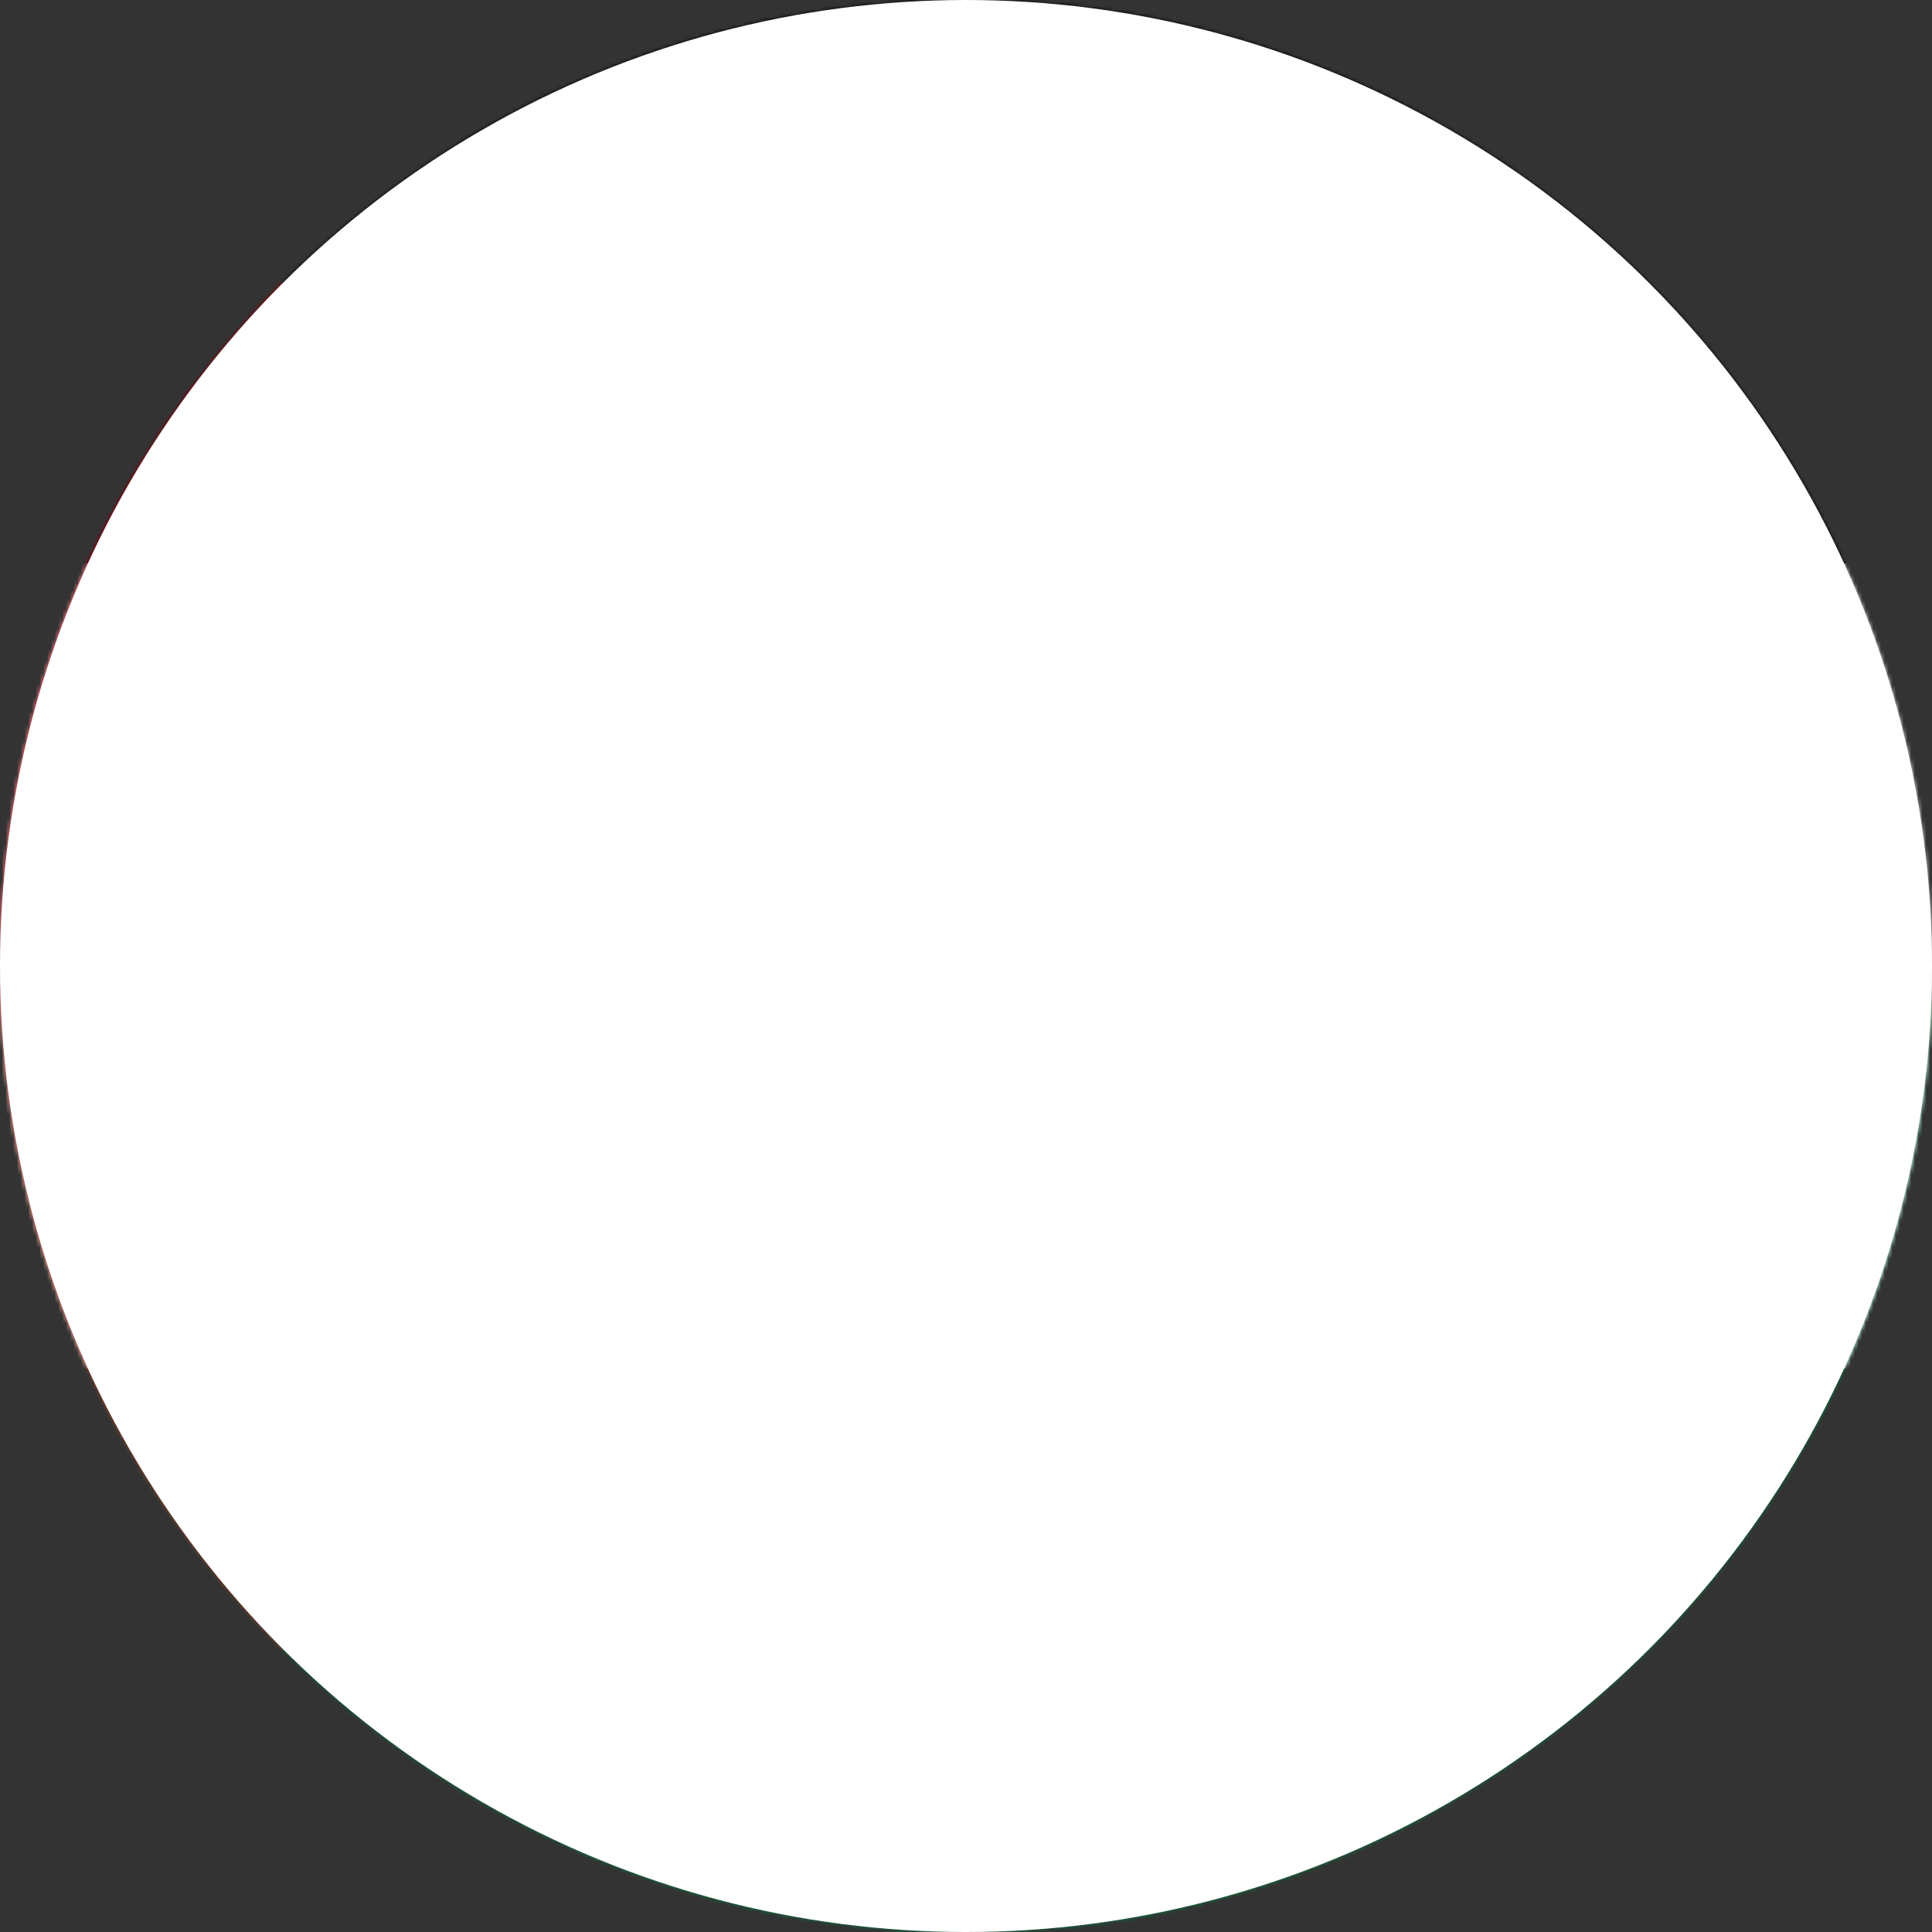 <svg xmlns="http://www.w3.org/2000/svg" viewBox="0 0 512 512"><rect x="0" y="0" width="512" height="512" fill="#333333" stroke="none"/><path d="M0 0h512v256H0z" mask="url(#a)"/><path fill="#007a3d" d="M0 256h512v256H0z" mask="url(#a)"/><path fill="#fff" d="M0 149.3h512v213.3H0z" mask="url(#a)"/><path fill="#c4111b" d="m0 0 256 256L0 512Z" mask="url(#a)"/><g stroke-width="1.7" mask="url(#a)" transform="translate(-135 -6.5) scale(1.025)"><circle cx="512" cy="256" r="68.3" fill="#c4111b"/><circle cx="537.6" cy="256" r="68.3" fill="#fff"/><path fill="#c4111b" d="m493.7 297.3 29-20.8 29 21.2-10.8-34.2 29-21-35.8-.2-11-34-11.3 33.9-35.7-.1 28.7 21.2-11.1 34z"/></g><mask id="a"><circle cx="256" cy="256" r="256" fill="#fff"/></mask></svg>